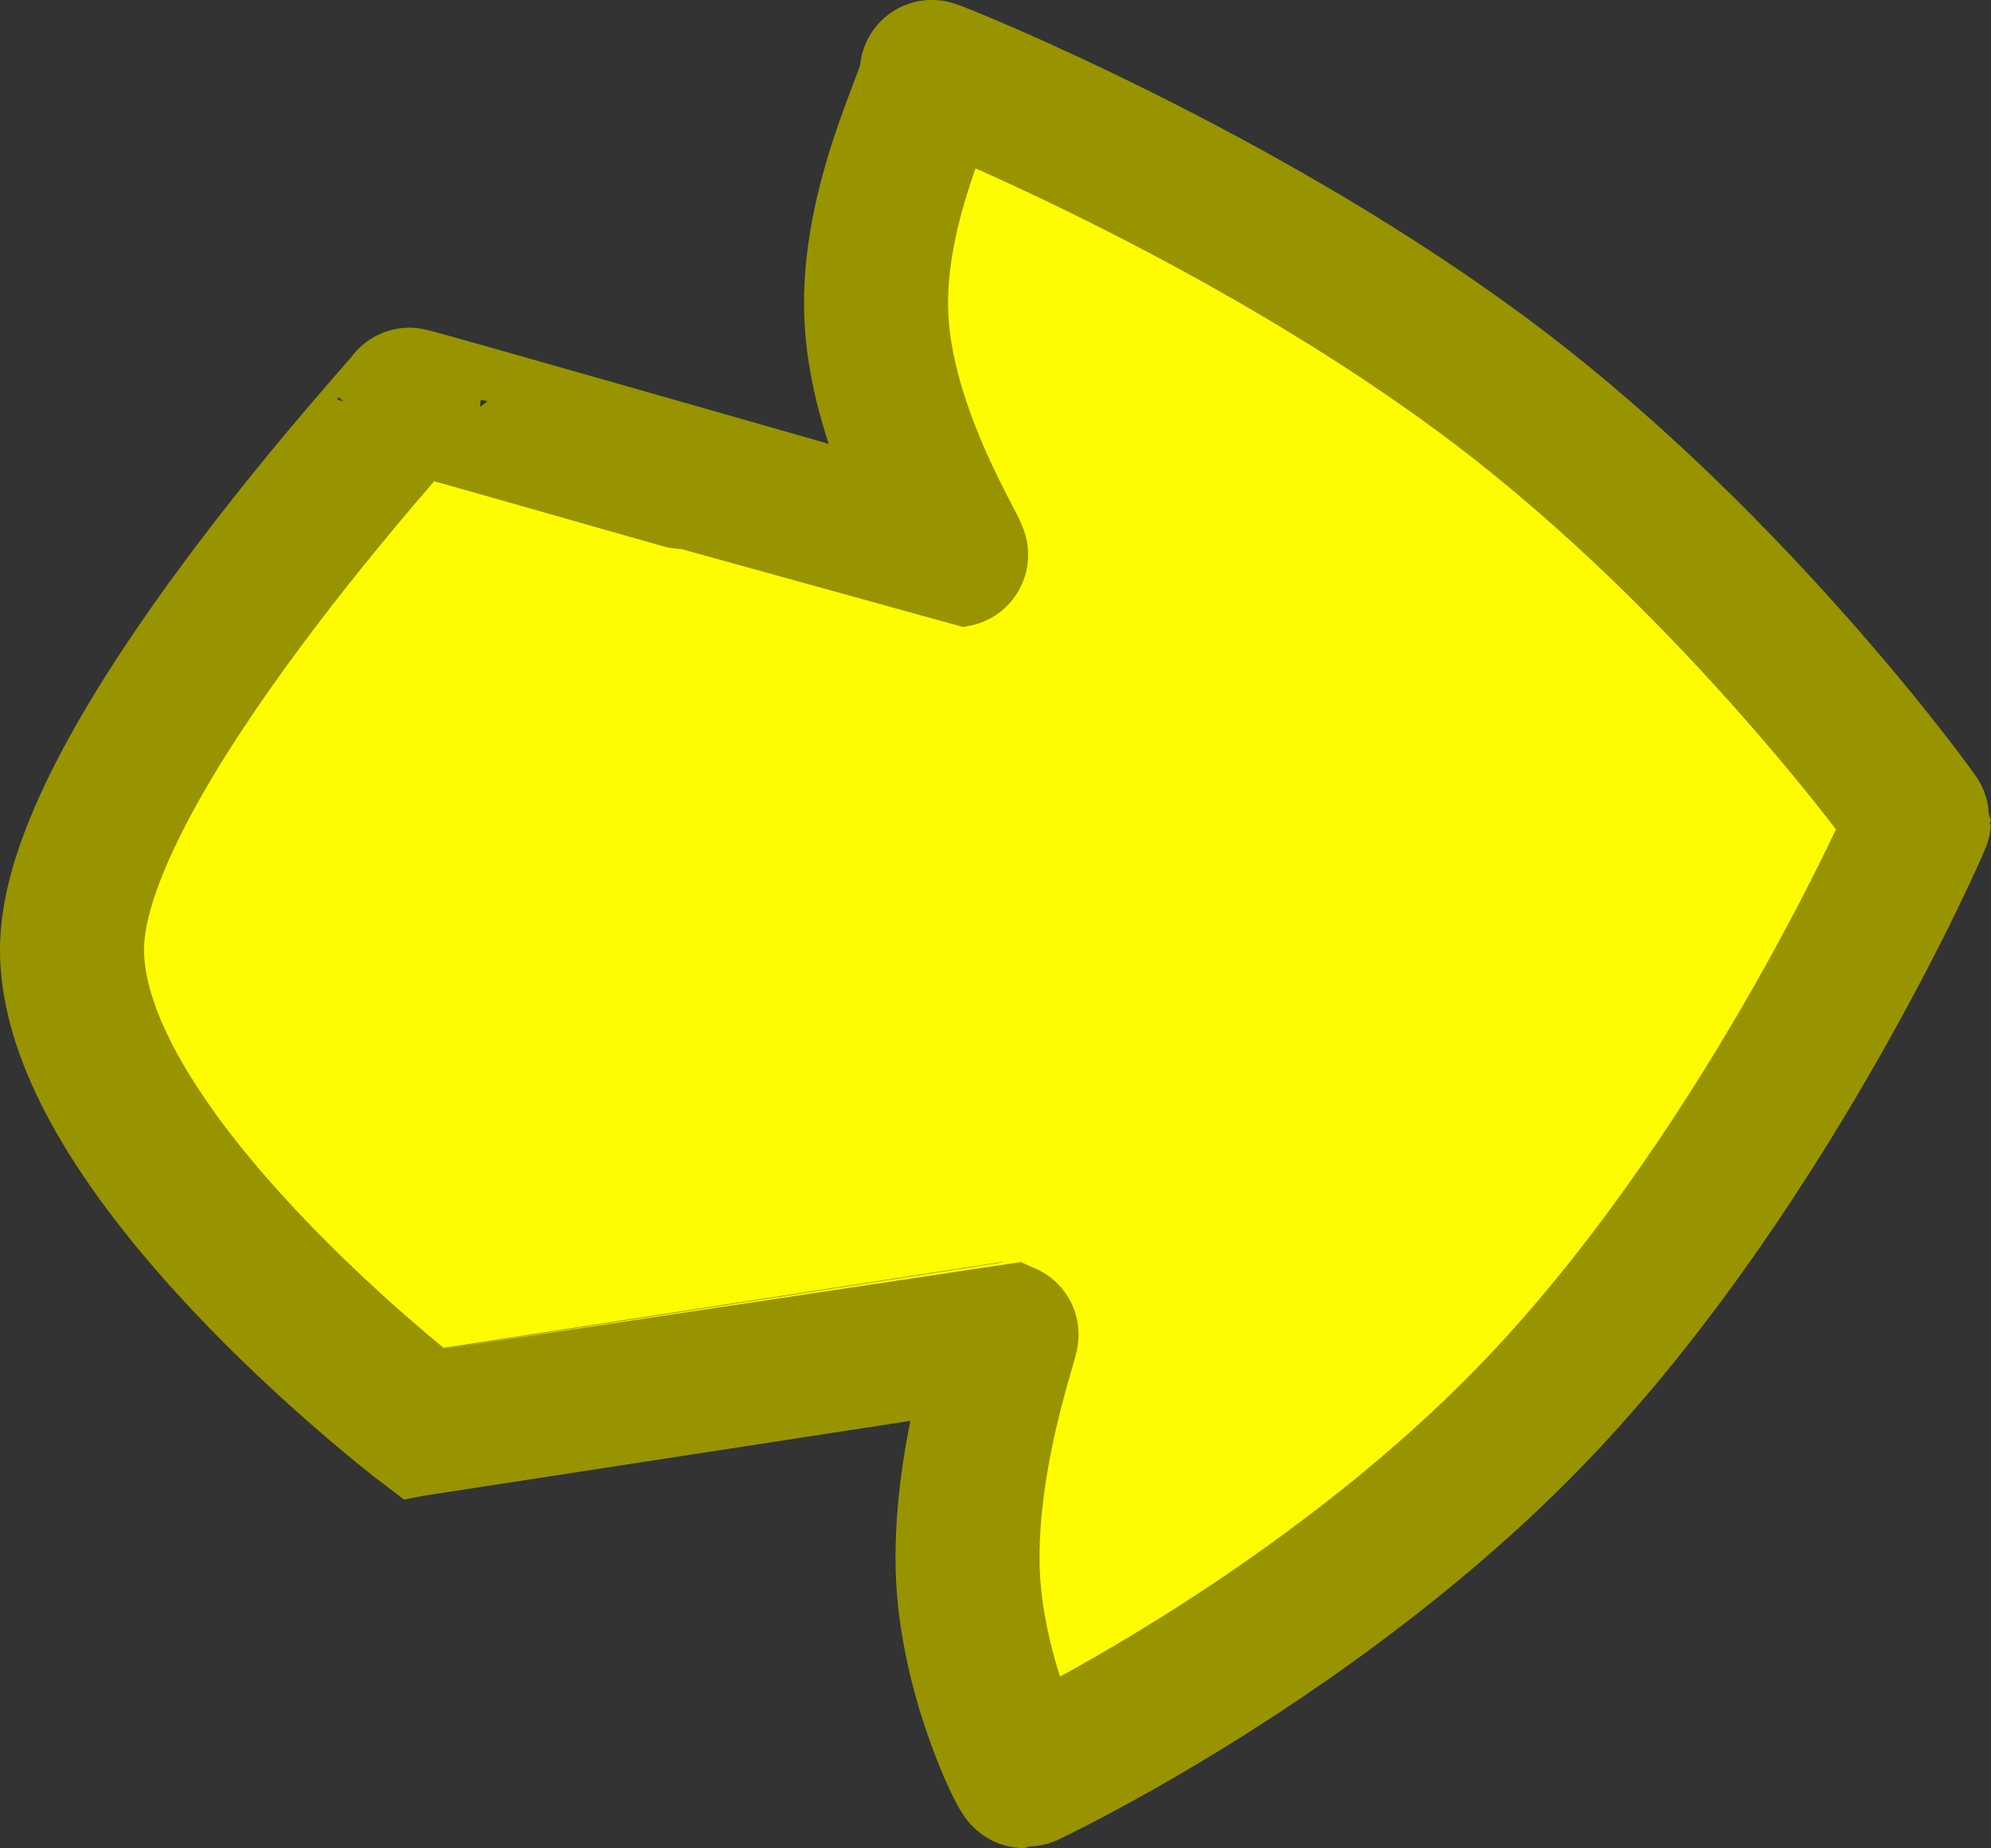 <svg version="1.1" xmlns="http://www.w3.org/2000/svg" xmlns:xlink="http://www.w3.org/1999/xlink" width="55.292" height="51.336" viewBox="0,0,55.292,51.336"><rect x="0" y="0" width="55.292" height="51.336" fill="#333333" stroke="none"/><g transform="translate(-212.354,-154.332)"><g data-paper-data="{&quot;isPaintingLayer&quot;:true}" fill="#fffb00" fill-rule="nonzero" stroke="#979400" stroke-width="4" stroke-linecap="butt" stroke-linejoin="miter" stroke-miterlimit="10" stroke-dasharray="" stroke-dashoffset="0" style="mix-blend-mode: normal"><path d="M240.798,203.668c-0.078,0 -1.485,-2.811 -1.57,-5.743c-0.092,-3.184 1.138,-6.511 1.077,-6.536c-0.001,-0 -16.196,2.493 -16.196,2.493c-0.082,-0.062 -9.923,-7.612 -9.753,-13.315c0.153,-5.146 9.367,-15.042 9.367,-15.132c0,-0.03 15.179,4.316 15.18,4.316c0.106,-0.022 -2.048,-3.34 -2.21,-6.573c-0.164,-3.274 1.662,-6.466 1.54,-6.847c-0.012,-0.036 8.714,3.427 15.697,8.719c6.724,5.095 11.715,12.026 11.715,12.076c0,0.05 -4.068,9.385 -10.378,16.115c-6.106,6.512 -14.459,10.427 -14.47,10.427z" data-paper-data="{&quot;index&quot;:null}"/></g></g></svg>